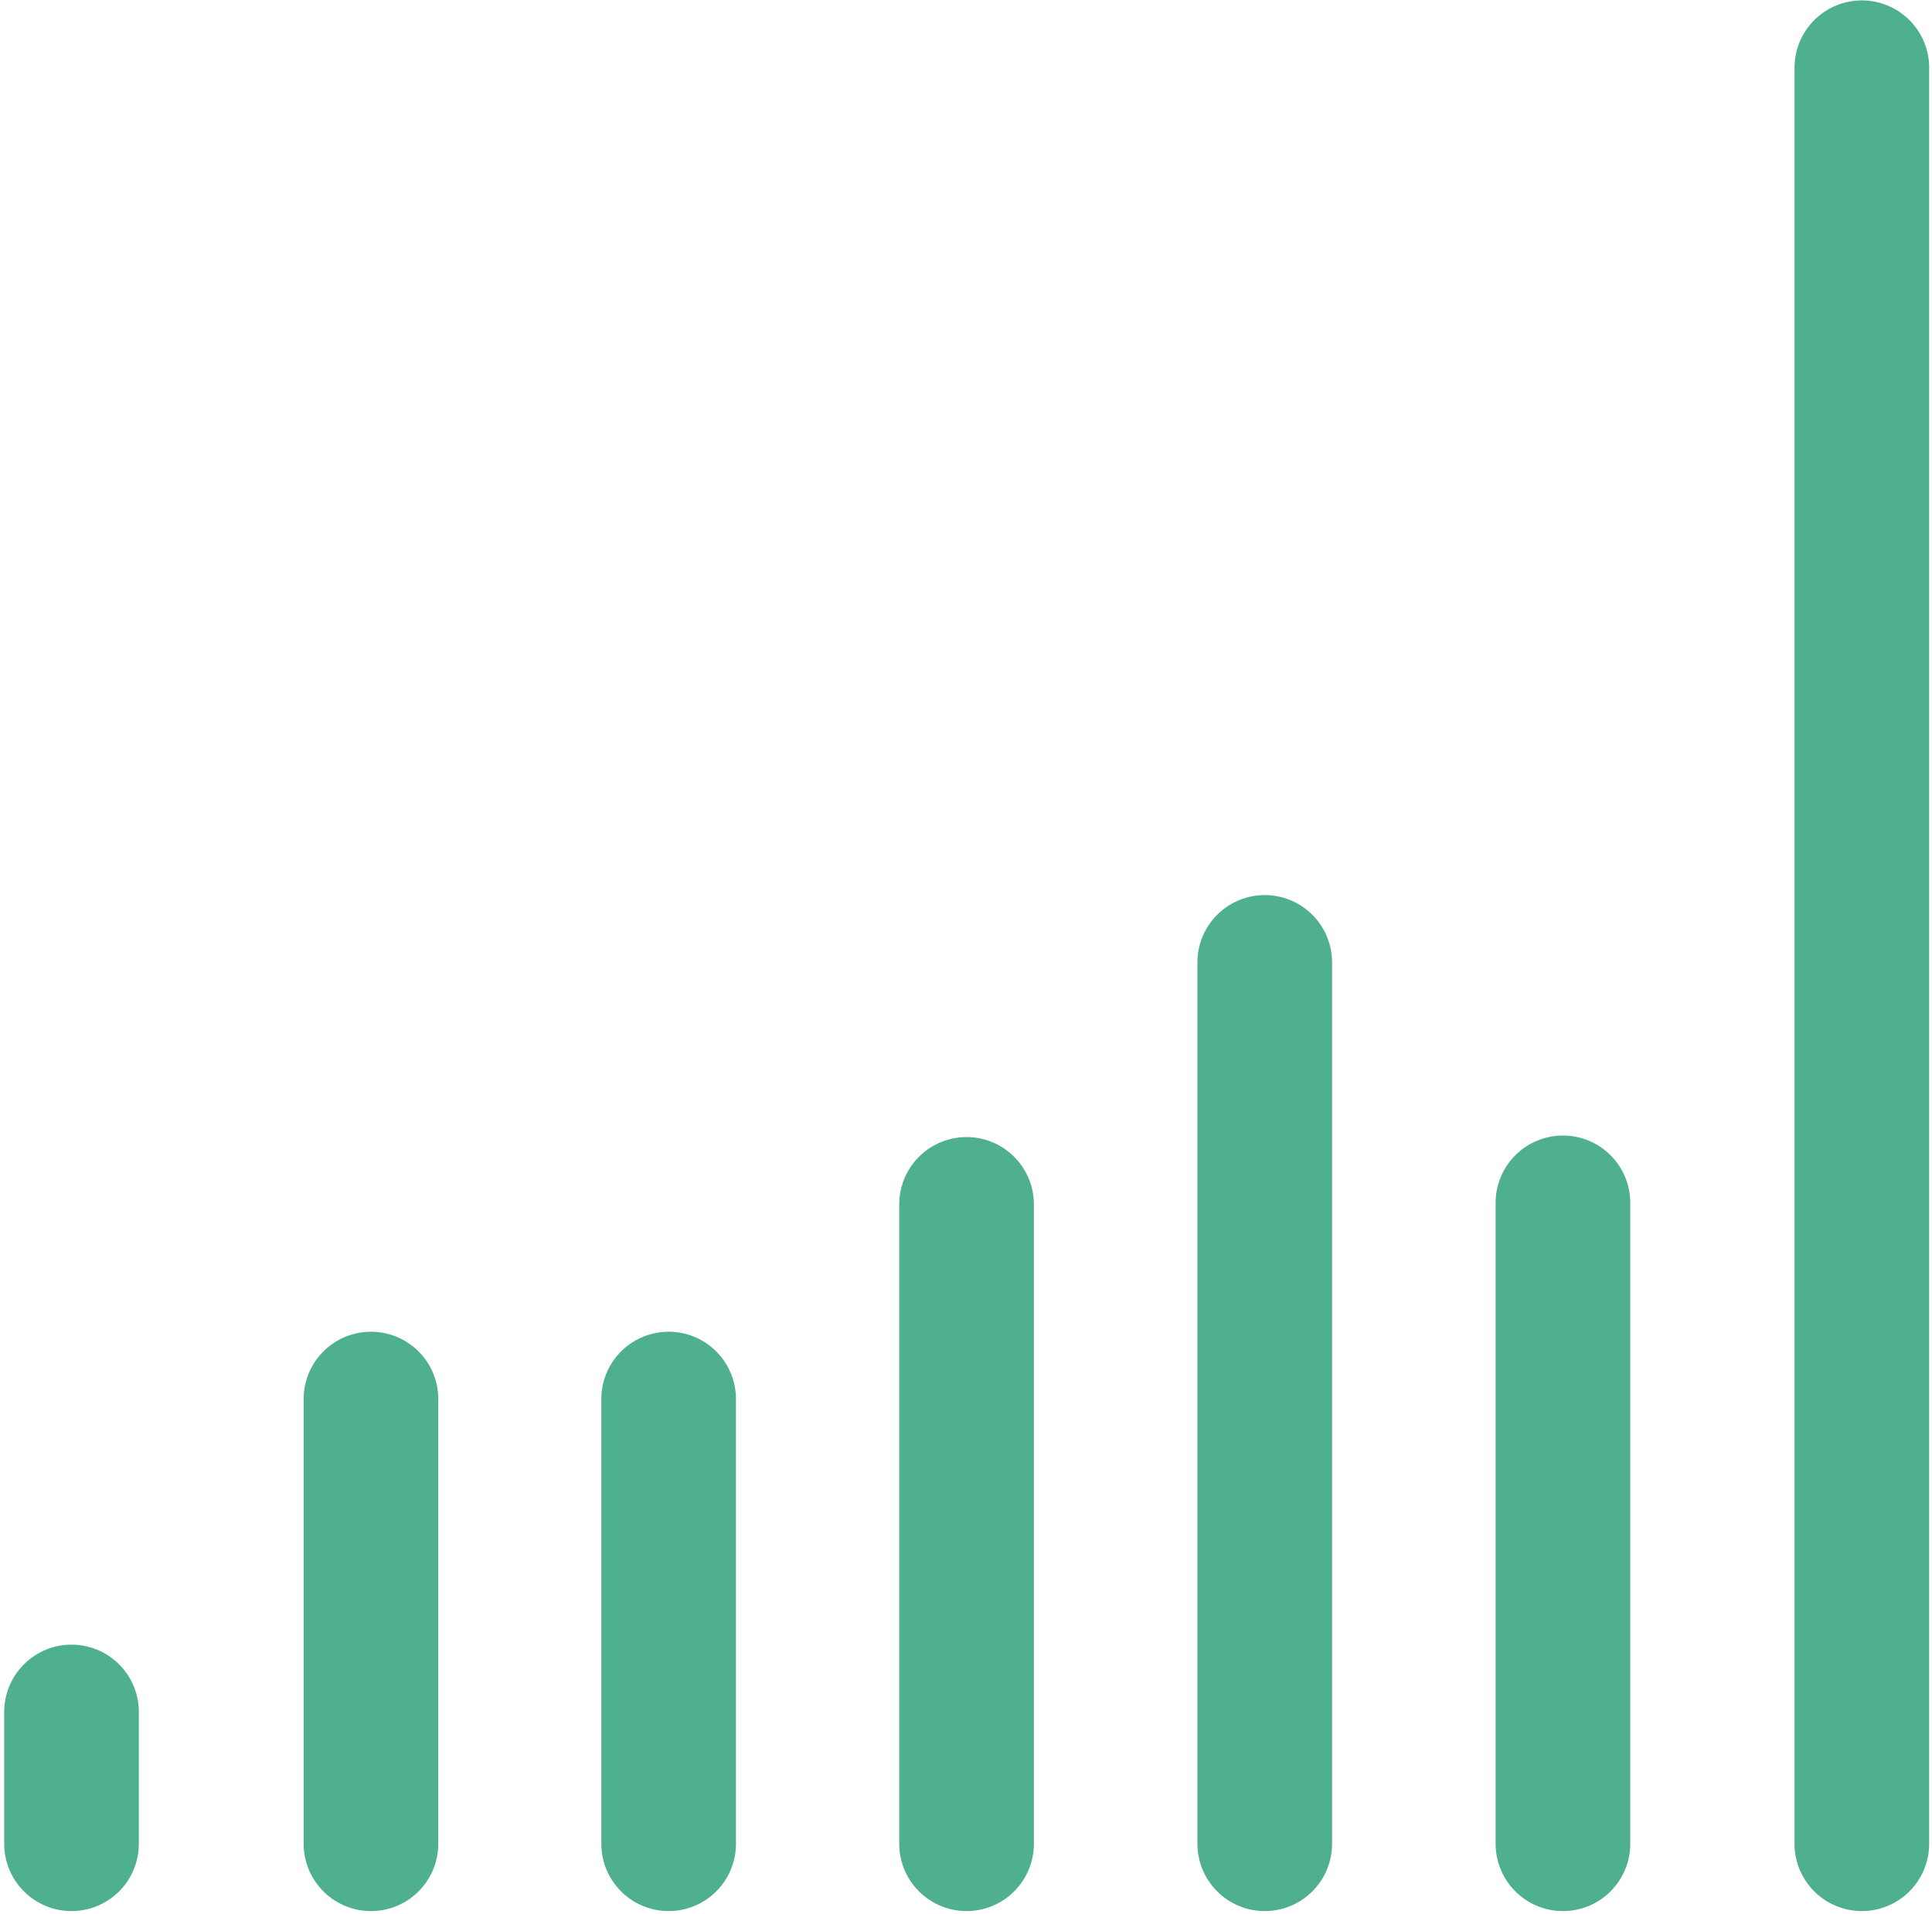 <svg width="330" height="327" viewBox="0 0 330 327" fill="none" xmlns="http://www.w3.org/2000/svg">
<path d="M12.216 292.45L12.216 314.965" stroke="#4EB08D" stroke-width="23" stroke-linecap="round"/>
<path d="M63.363 238.995L63.363 314.965" stroke="#4EB08D" stroke-width="23" stroke-linecap="round"/>
<path d="M114.209 238.995L114.209 314.965" stroke="#4EB08D" stroke-width="23" stroke-linecap="round"/>
<path d="M165.095 205.742L165.095 314.965" stroke="#4EB08D" stroke-width="23" stroke-linecap="round"/>
<path d="M216.028 164.404L216.028 314.965" stroke="#4EB08D" stroke-width="23" stroke-linecap="round"/>
<path d="M266.961 205.481L266.961 314.965" stroke="#4EB08D" stroke-width="23" stroke-linecap="round"/>
<path d="M318.016 11.571L318.016 314.965" stroke="#4EB08D" stroke-width="23" stroke-linecap="round"/>
</svg>
